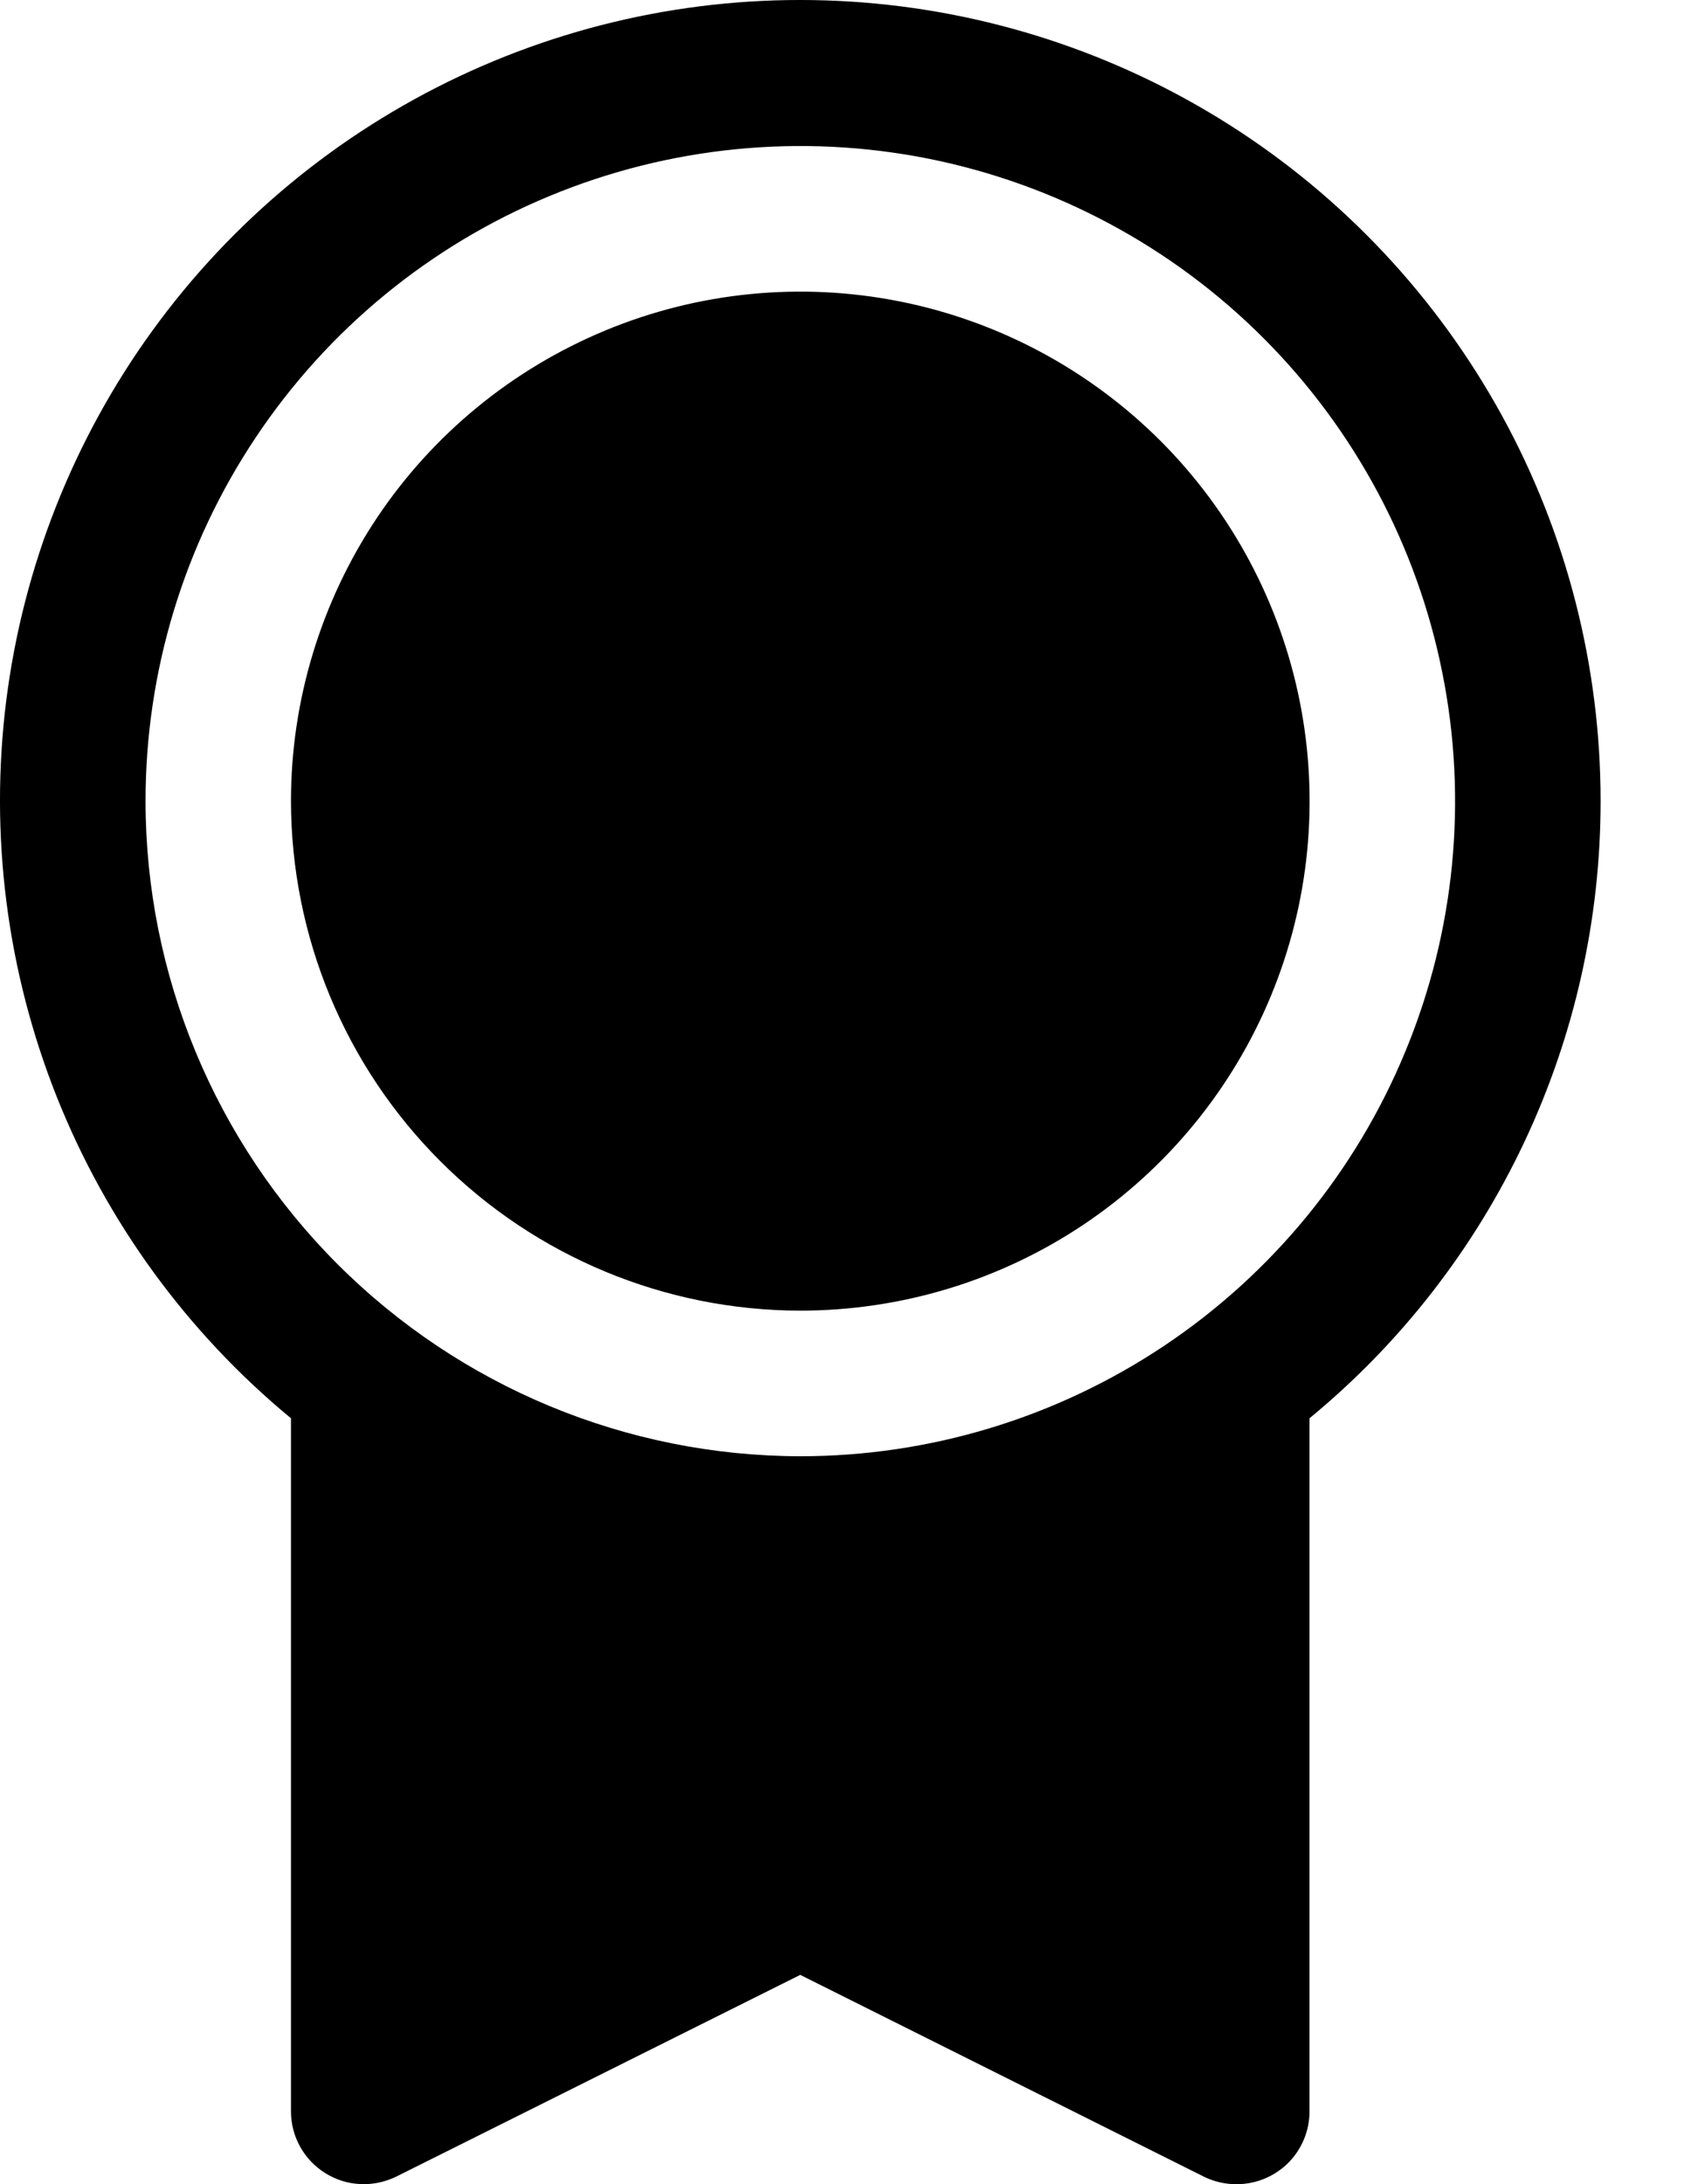 <svg width="14" height="18" viewBox="0 0 14 18" fill="none" xmlns="http://www.w3.org/2000/svg">
<path d="M13.197 6.602C13.197 5.49 12.917 4.396 12.382 3.422C11.846 2.447 11.073 1.623 10.135 1.028C9.196 0.432 8.122 0.083 7.012 0.013C5.902 -0.057 4.793 0.155 3.787 0.629C2.781 1.103 1.911 1.823 1.258 2.723C0.605 3.623 0.19 4.674 0.051 5.777C-0.087 6.881 0.056 8.001 0.466 9.034C0.877 10.068 1.542 10.981 2.399 11.688V17.4C2.399 17.502 2.425 17.603 2.475 17.692C2.525 17.781 2.597 17.857 2.684 17.91C2.771 17.964 2.87 17.995 2.972 17.999C3.075 18.004 3.176 17.982 3.268 17.937L6.598 16.275L9.93 17.94C10.013 17.98 10.105 18.001 10.197 18C10.357 18 10.509 17.936 10.622 17.824C10.734 17.711 10.797 17.559 10.797 17.4V11.688C11.548 11.07 12.152 10.294 12.567 9.414C12.982 8.535 13.197 7.575 13.197 6.602ZM1.2 6.602C1.2 5.535 1.516 4.491 2.11 3.603C2.703 2.715 3.546 2.023 4.532 1.615C5.519 1.206 6.604 1.099 7.652 1.307C8.699 1.516 9.661 2.03 10.416 2.785C11.171 3.54 11.685 4.502 11.893 5.549C12.102 6.596 11.995 7.682 11.586 8.668C11.178 9.655 10.486 10.498 9.598 11.091C8.71 11.684 7.666 12.001 6.598 12.001C5.167 11.999 3.795 11.43 2.783 10.418C1.771 9.406 1.201 8.034 1.2 6.602ZM2.399 6.602C2.399 5.772 2.646 4.96 3.107 4.269C3.568 3.579 4.224 3.041 4.992 2.723C5.759 2.405 6.603 2.322 7.418 2.484C8.232 2.646 8.98 3.046 9.568 3.633C10.155 4.22 10.555 4.969 10.717 5.783C10.879 6.598 10.796 7.442 10.478 8.209C10.16 8.976 9.622 9.632 8.931 10.094C8.241 10.555 7.429 10.801 6.598 10.801C5.485 10.8 4.418 10.357 3.631 9.57C2.843 8.783 2.401 7.716 2.399 6.602Z" fill="currentColor"/>
</svg>
